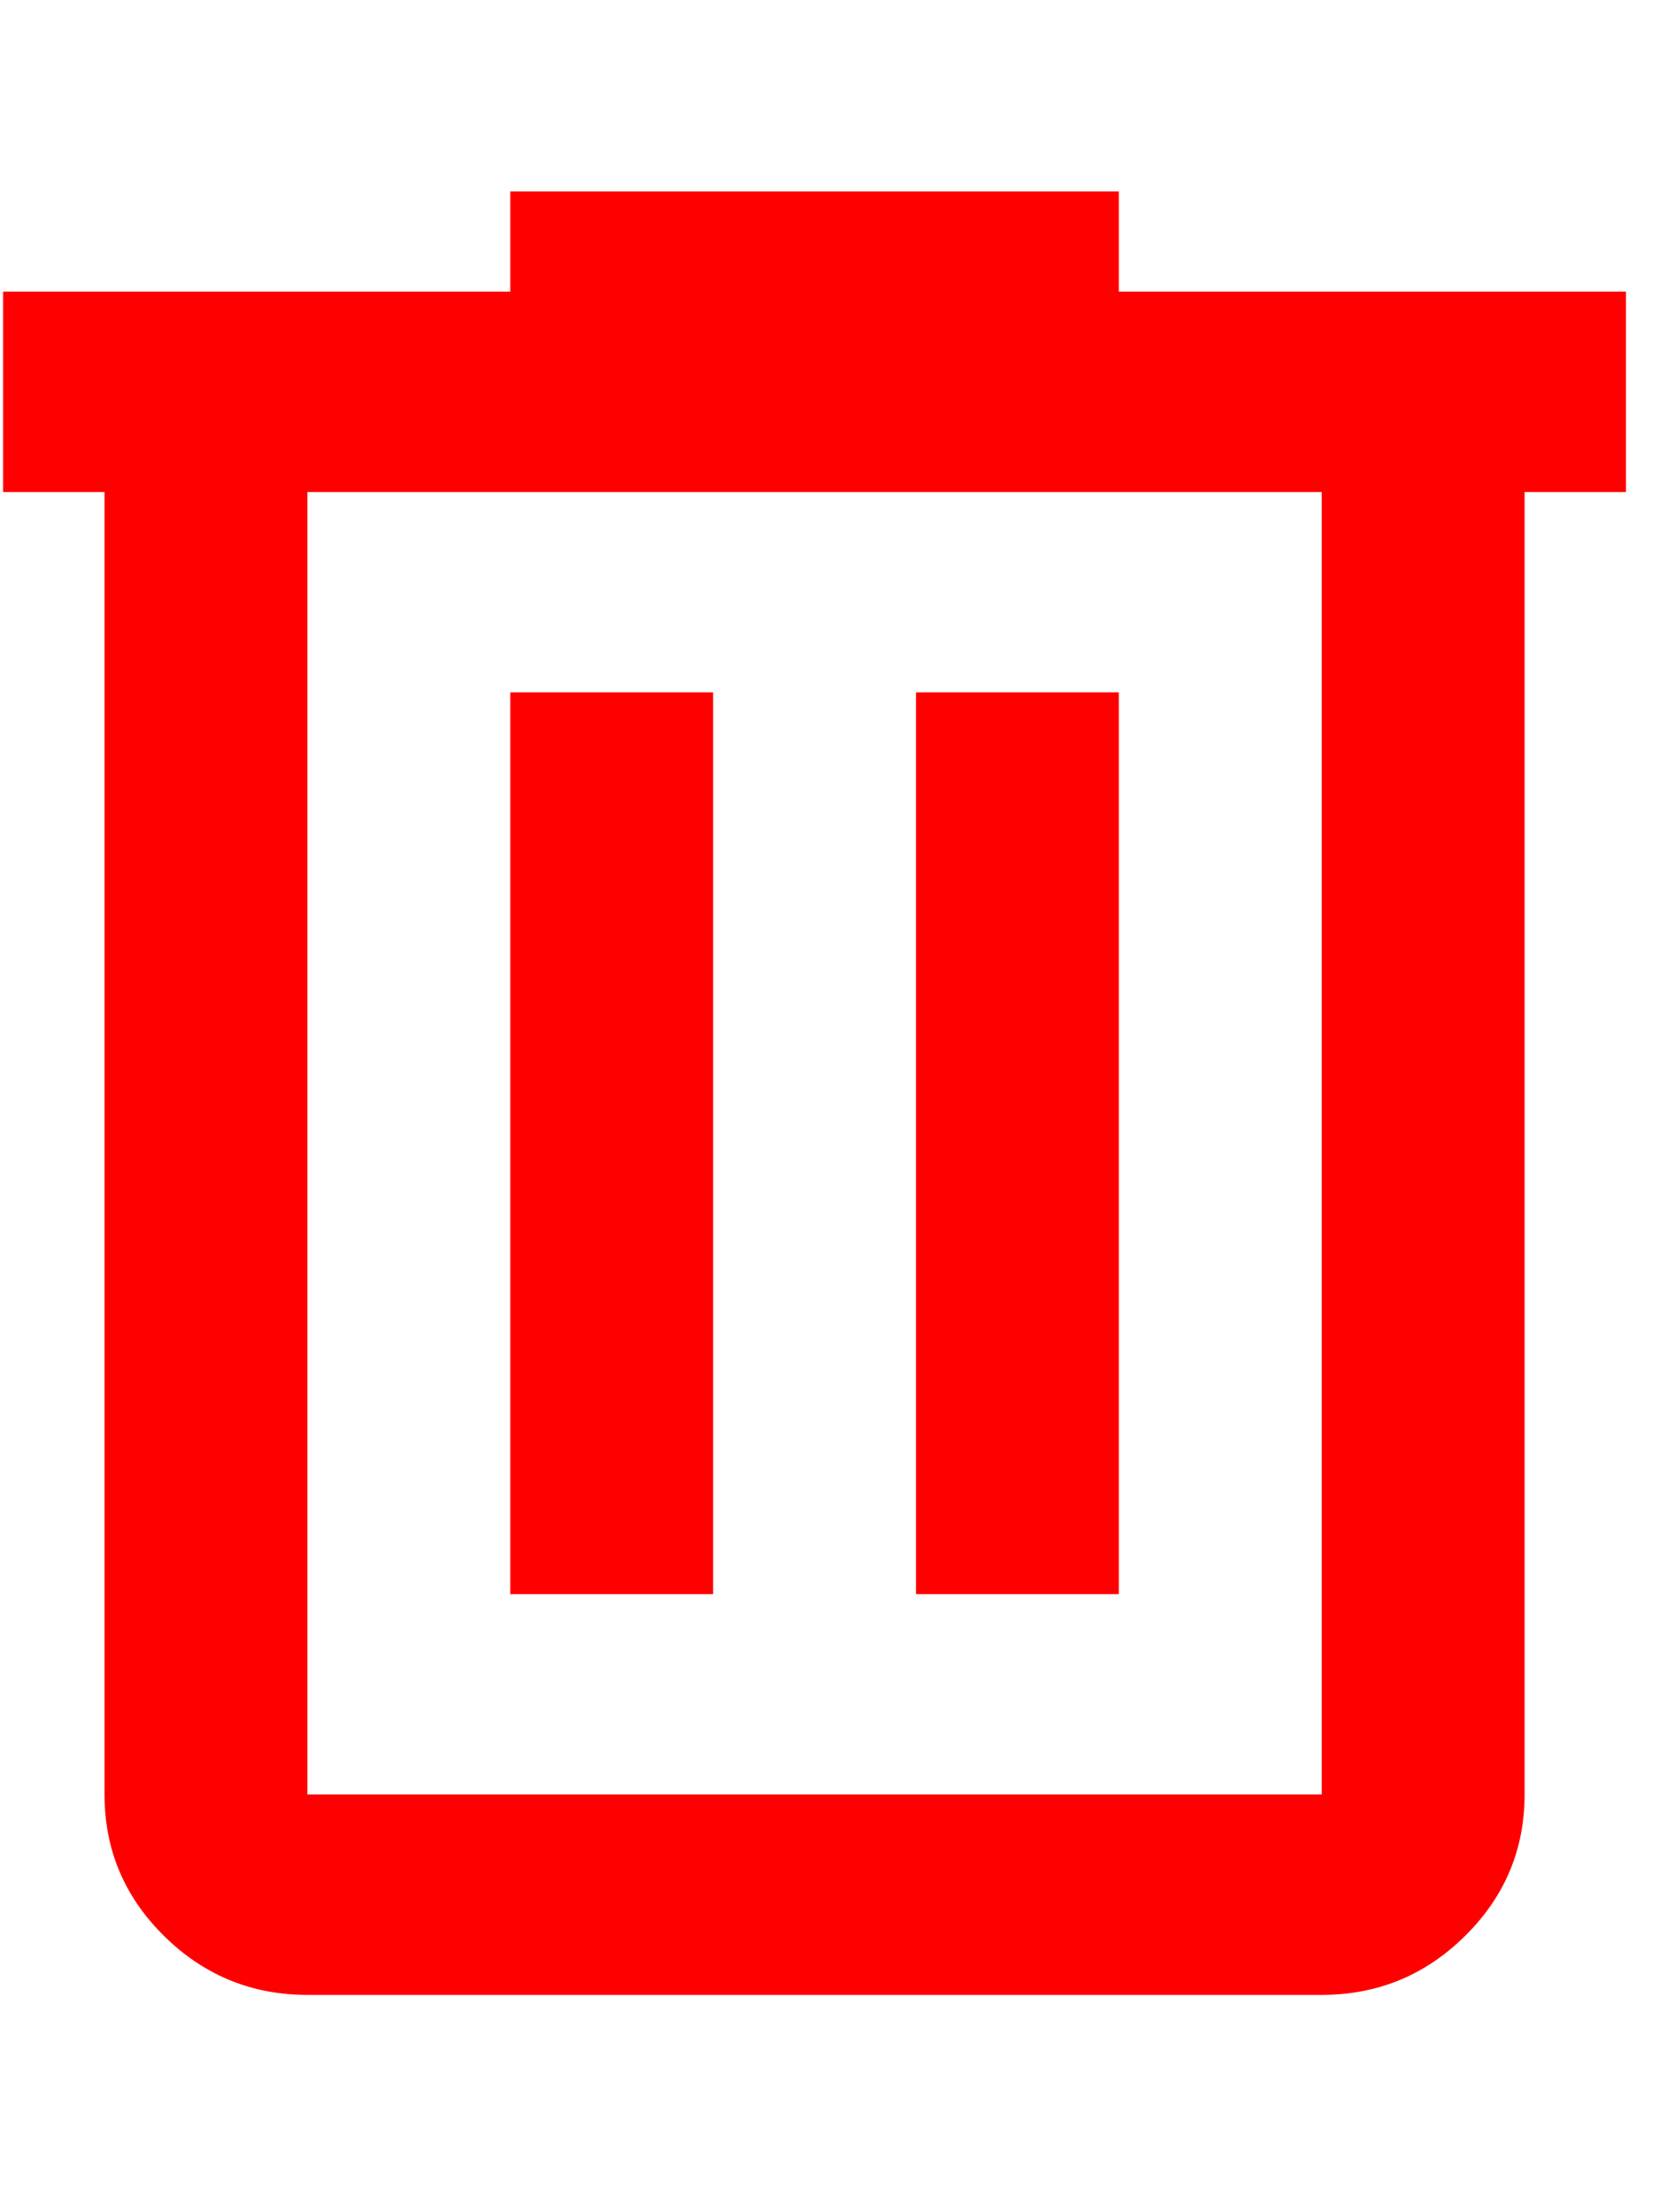 <svg width="30" height="40" viewBox="0 0 46 51" fill="none" xmlns="http://www.w3.org/2000/svg">
    <path
        d="M8.523 50.141C6.976 50.141 5.652 49.597 4.55 48.509C3.448 47.421 2.898 46.114 2.898 44.586V8.475H0.085V2.919H14.148V0.141H31.023V2.919H45.085V8.475H42.273V44.586C42.273 46.114 41.722 47.421 40.62 48.509C39.519 49.597 38.195 50.141 36.648 50.141H8.523ZM36.648 8.475H8.523V44.586H36.648V8.475ZM14.148 39.03H19.773V14.03H14.148V39.03ZM25.398 39.03H31.023V14.03H25.398V39.03Z"
        fill="#FF0000" />
</svg>